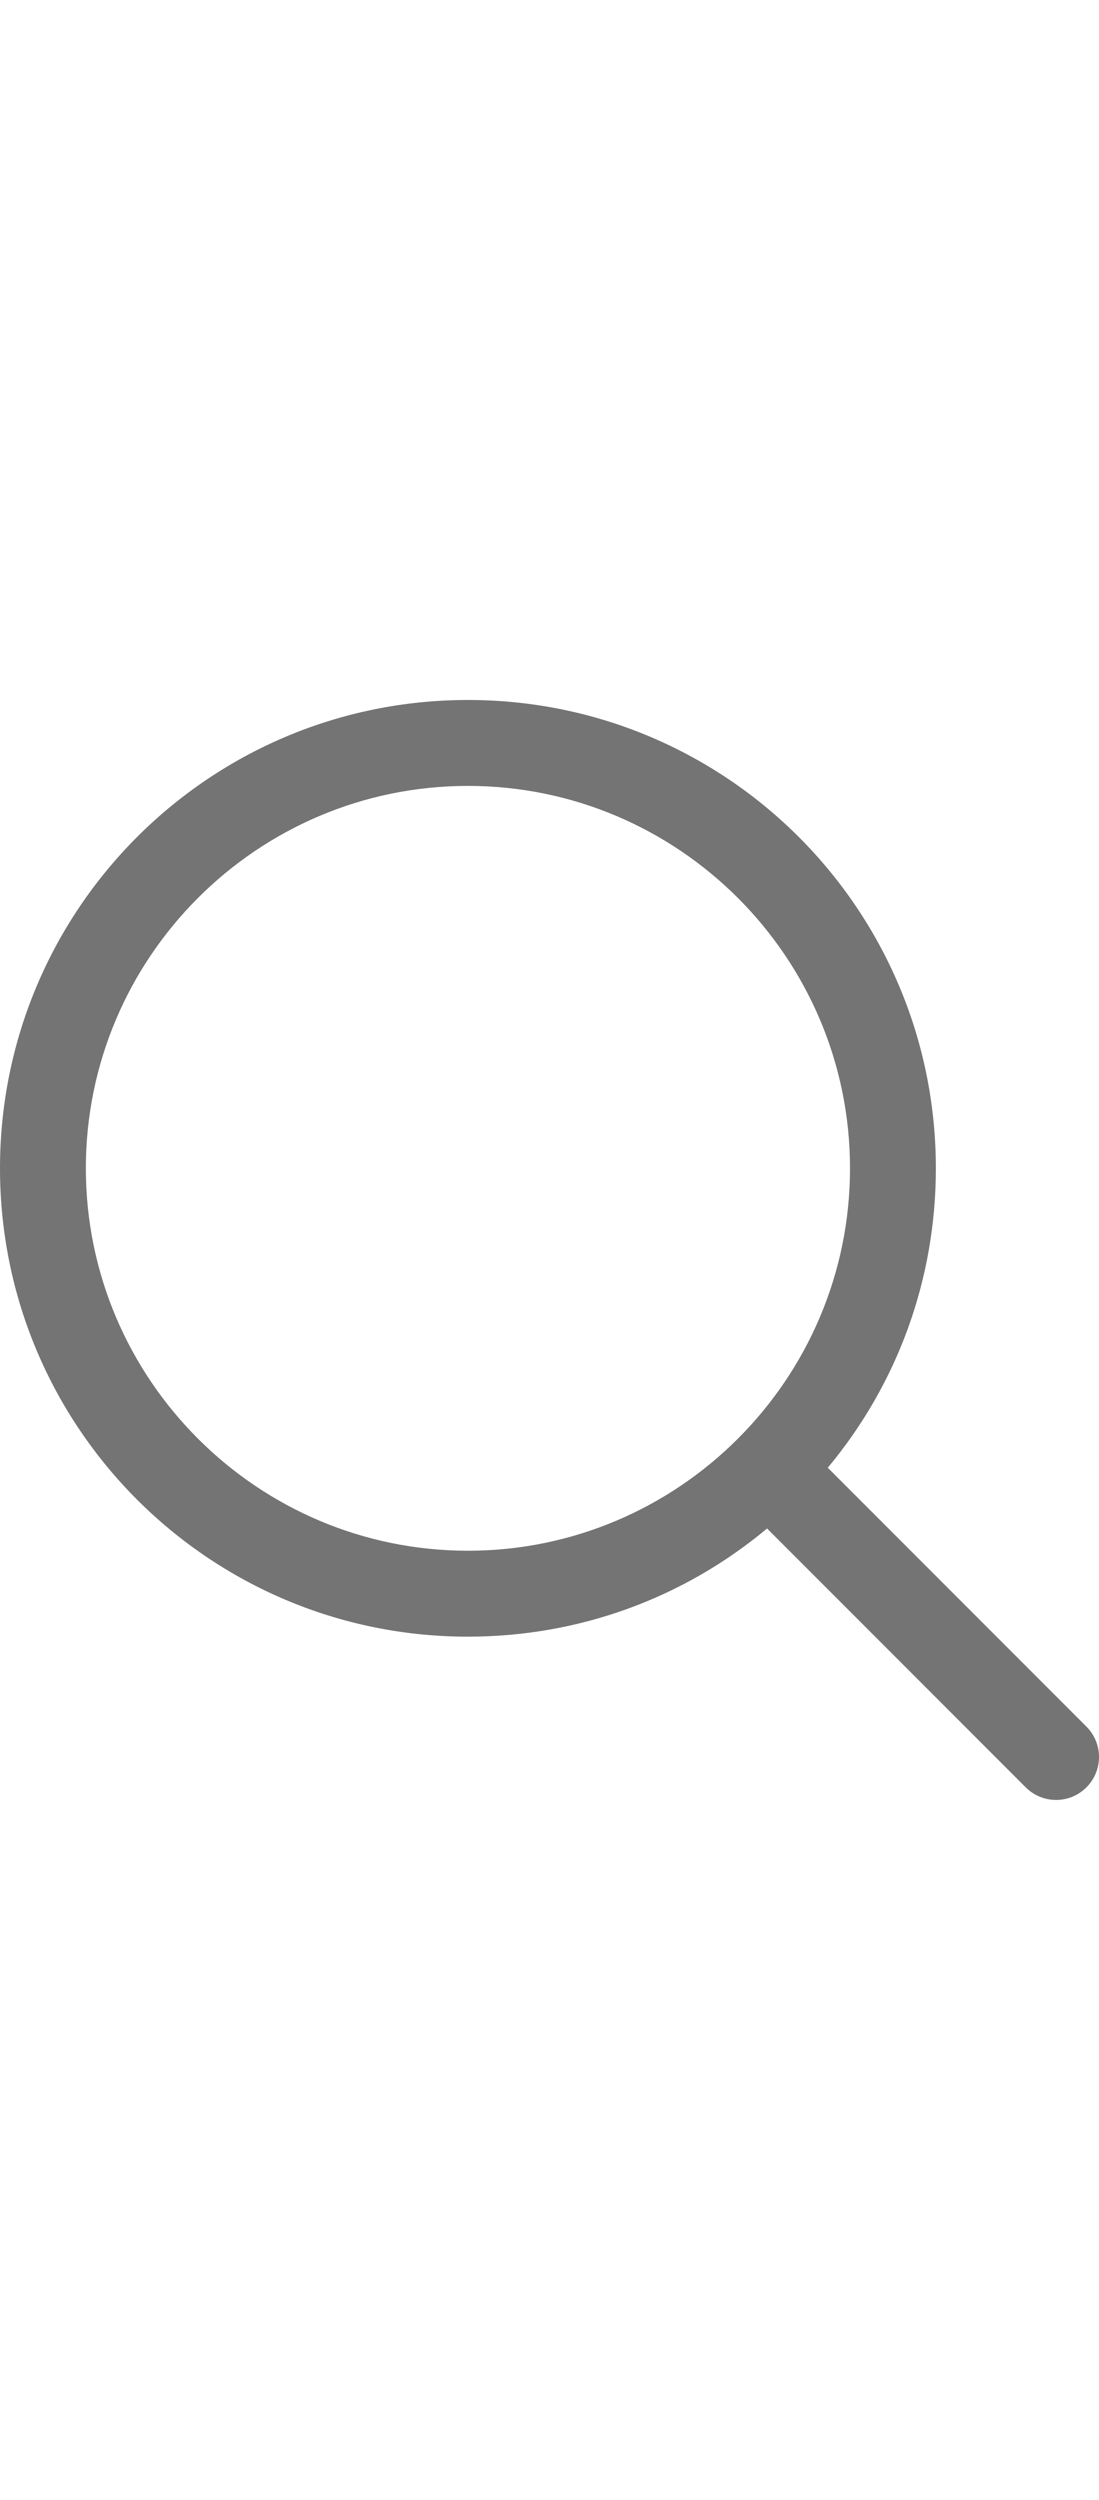 <?xml version="1.0"?>
<svg xmlns="http://www.w3.org/2000/svg" height="25px" viewBox="0 0 512 512" width="11px" class=""><g><path d="m506.141 477.859-120.496-120.496c32.598-39.078 50.355-87.852 50.355-139.363 0-120.48-97.5-218-218-218-120.48 0-218 97.5-218 218 0 120.48 97.5 218 218 218 51.512 0 100.285-17.758 139.363-50.355l120.496 120.496c7.809 7.812 20.473 7.812 28.281 0 7.812-7.809 7.812-20.473 0-28.281zm-288.141-81.859c-98.148 0-178-79.852-178-178s79.852-178 178-178 178 79.852 178 178-79.852 178-178 178zm0 0" data-original="#000000" class="active-path" data-old_color="#000000" fill="#747474"/></g> </svg>
